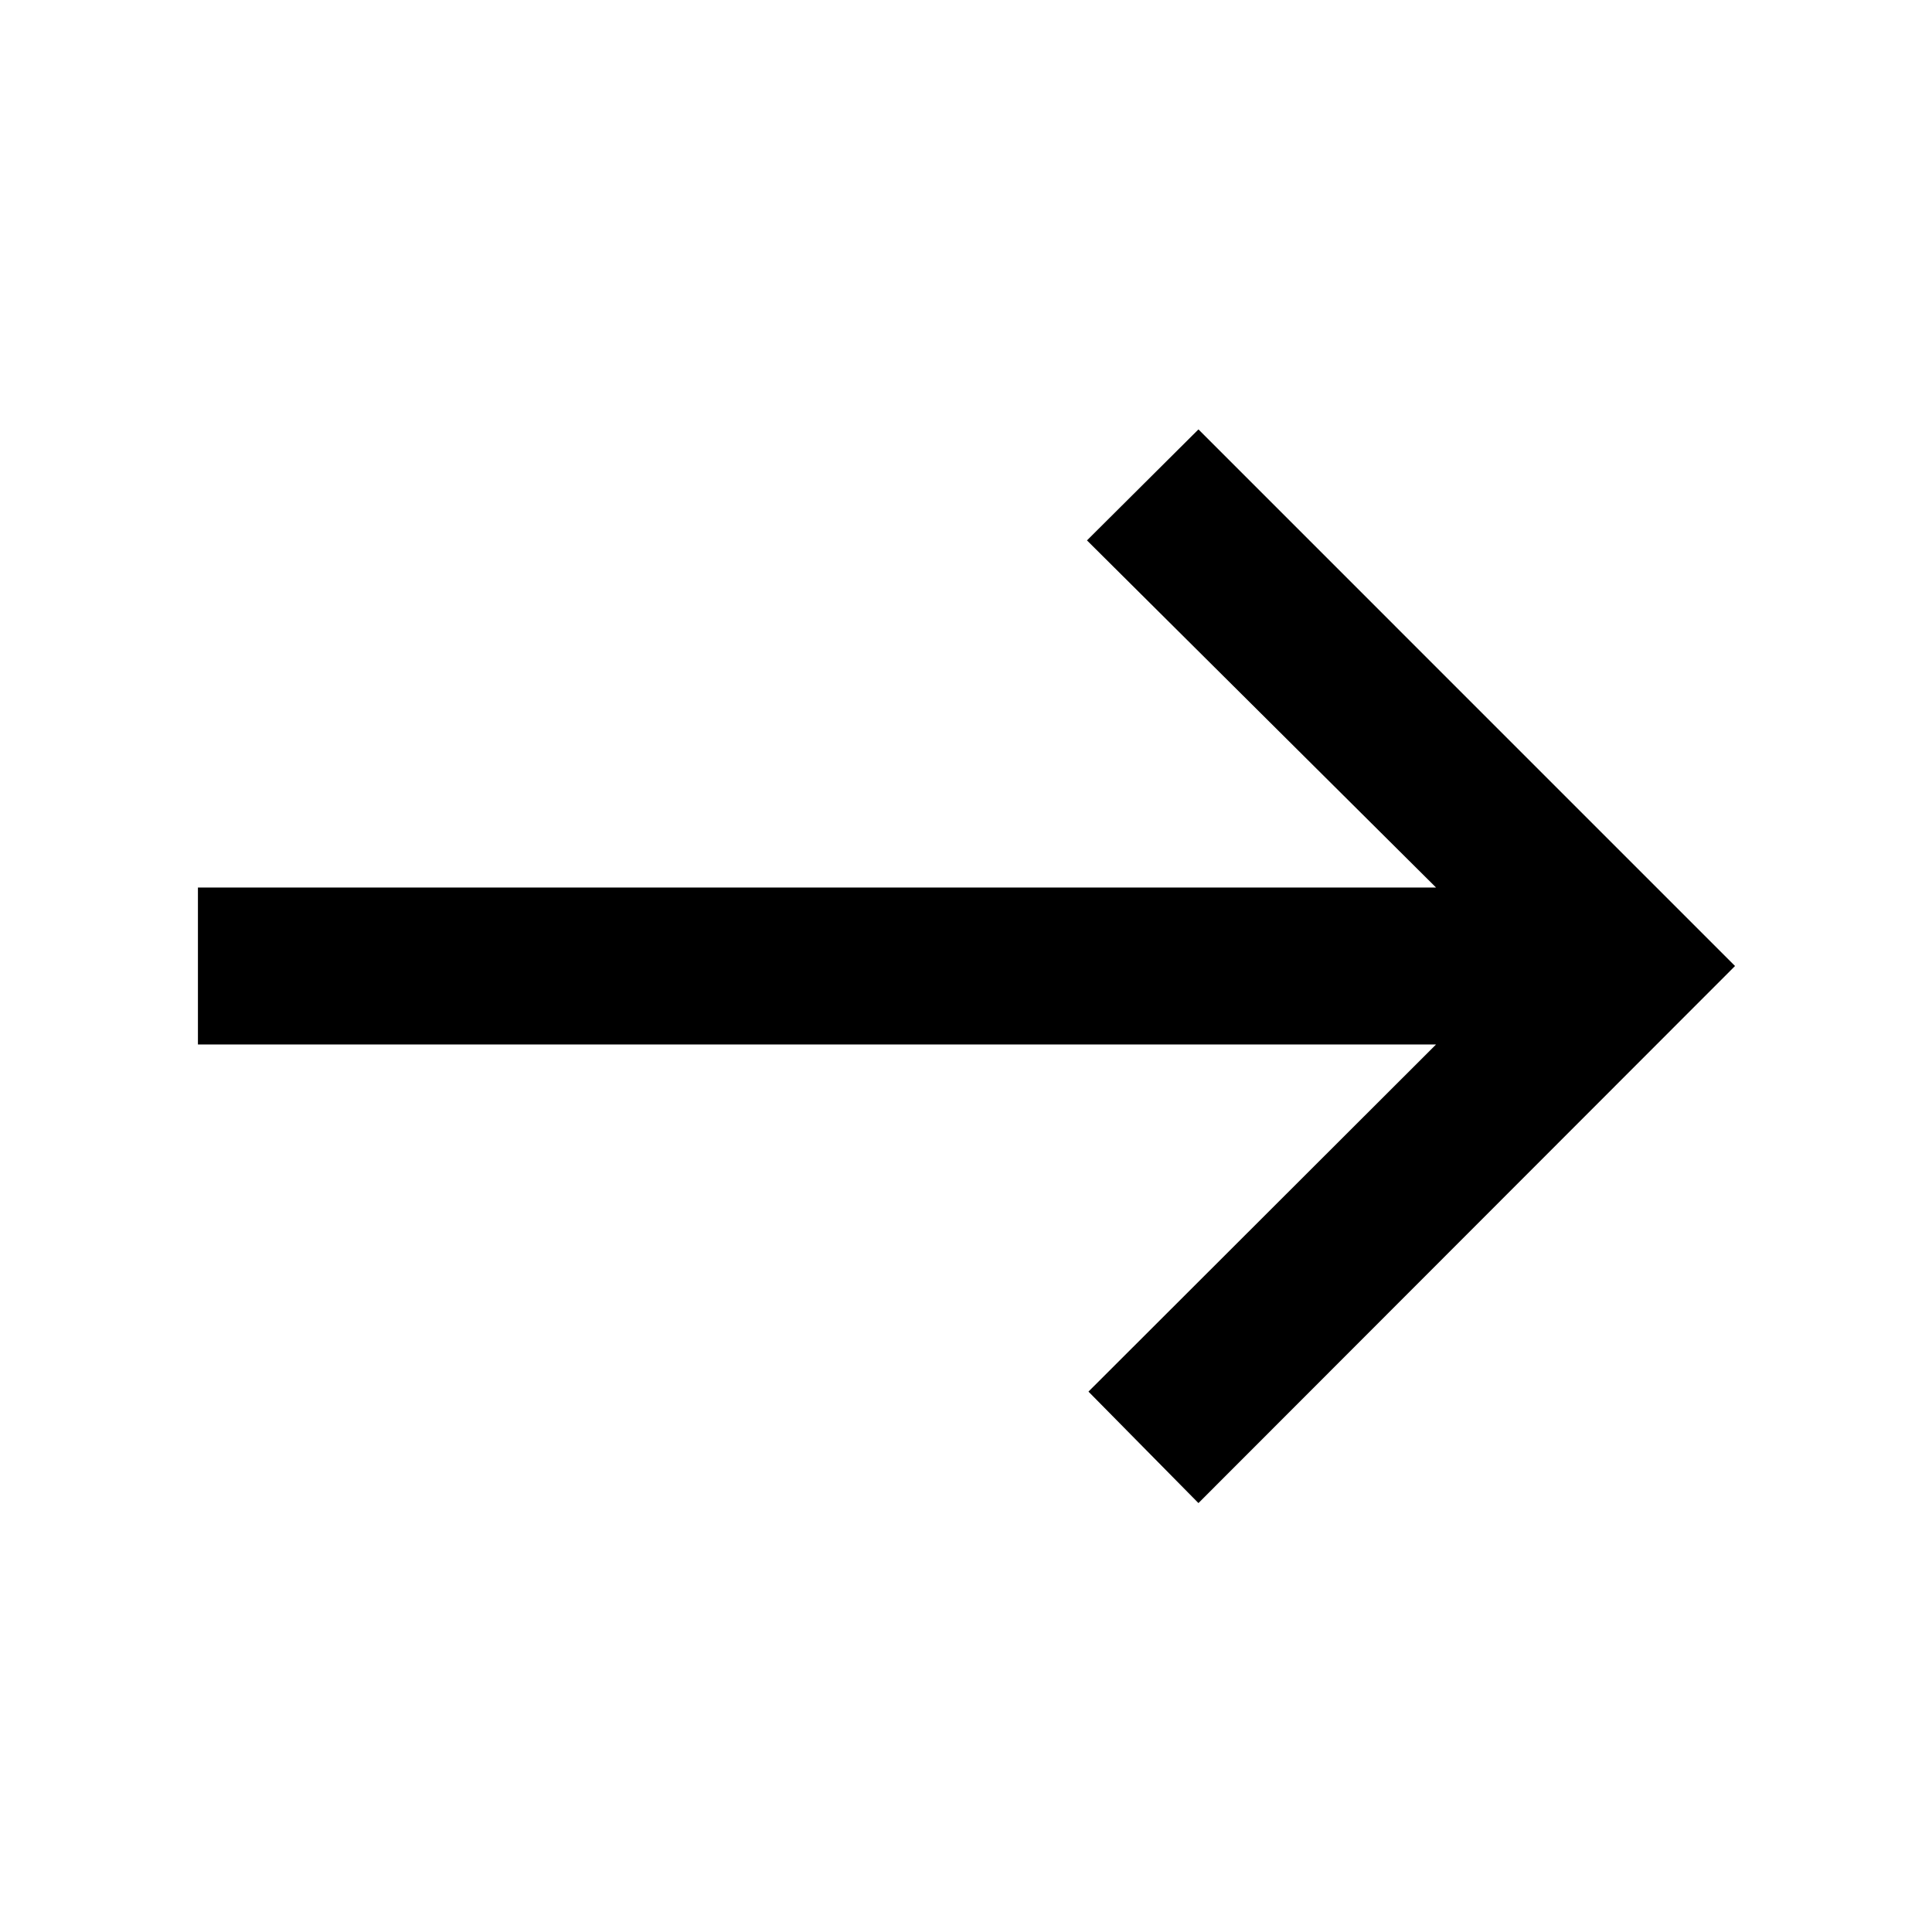 <svg xmlns="http://www.w3.org/2000/svg" height="20" viewBox="0 -960 960 960" width="20"><path d="m595.5-213.13-54.65-55.39L713.56-441H98.35v-78h615.21L540.11-691.48l55.39-55.15L862.13-480 595.5-213.13Z"/></svg>